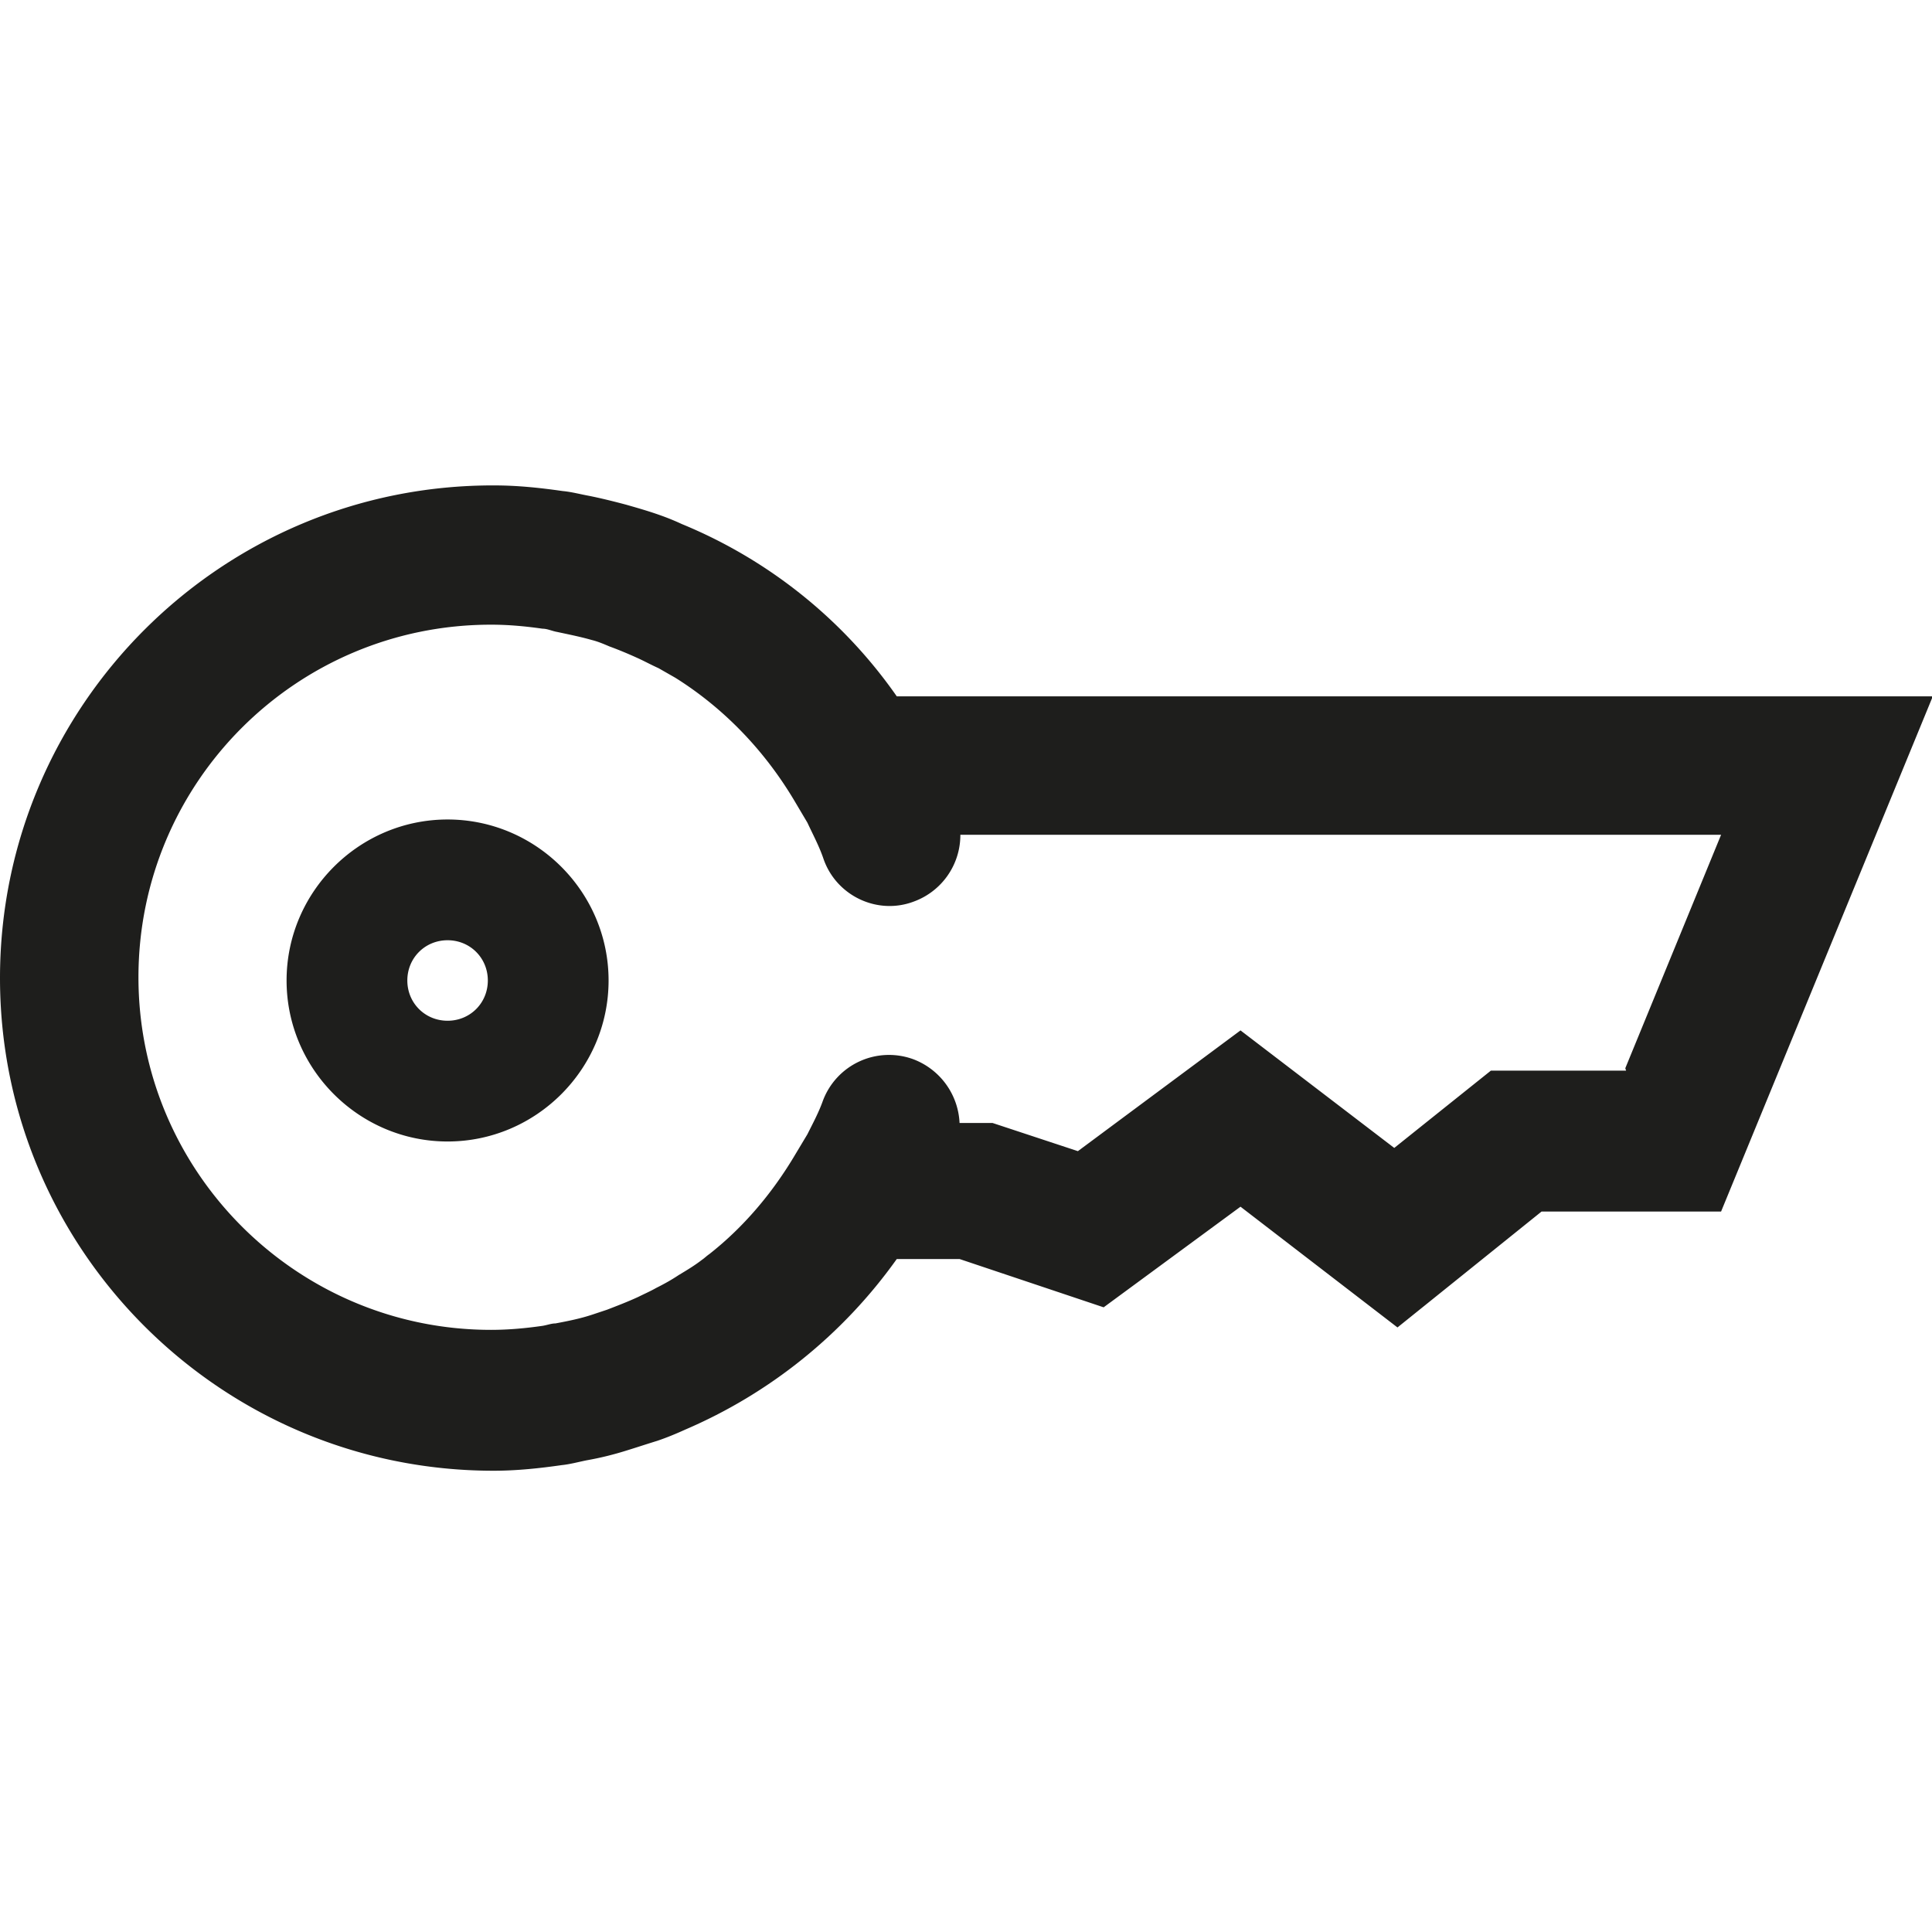 <svg viewBox="0 0 24 24" xmlns="http://www.w3.org/2000/svg">
  <path fill="#1e1e1c" d="M11.14 8.65c-.67-.96-1.6-1.7-2.67-2.14a3 3 0 0 0-.27-.11c-.14-.05-.28-.09-.42-.13-.15-.04-.31-.08-.46-.11-.11-.02-.22-.05-.33-.06-.28-.04-.56-.07-.85-.07C2.75 6.02 0 8.77 0 12.15s2.75 6.12 6.13 6.12c.29 0 .57-.03.85-.07.1-.01.21-.04.31-.06.17-.03.33-.07.49-.12.13-.04.25-.08.38-.12.12-.04.24-.09.35-.14a6.25 6.25 0 0 0 2.63-2.12h.78l1.79.6 1.7-1.25 1.95 1.5 1.79-1.44h2.23l2.63-6.4H11.15Zm9.06 4.65h-1.68l-1.2.96-1.91-1.46-2.02 1.5-1.06-.35h-.41a.89.89 0 0 0-.57-.79.877.877 0 0 0-1.13.52c-.05.14-.12.27-.19.41l-.15.25c-.29.49-.65.91-1.07 1.24-.03.02-.06.05-.09.07-.09.07-.19.13-.29.19-.09.06-.18.11-.28.16-.07.04-.14.07-.22.11-.13.06-.26.11-.39.16l-.18.06c-.15.05-.3.08-.46.11-.05 0-.1.02-.16.03-.21.03-.42.05-.64.05-2.41 0-4.38-1.96-4.38-4.38S3.68 7.76 6.1 7.76c.22 0 .43.02.64.05.06 0 .12.03.18.04.14.03.29.06.43.1.08.02.15.05.22.08.11.04.23.09.34.14.09.04.18.09.27.13l.21.12c.59.37 1.1.89 1.48 1.53l.16.27c.07.15.15.3.2.45.16.46.67.7 1.12.53a.88.88 0 0 0 .58-.83h9.45l-1.19 2.9ZM5.56 10.18c-1.1 0-2 .9-2 2s.9 2 2 2 2-.9 2-2-.9-2-2-2m0 2.5c-.28 0-.5-.22-.5-.5s.22-.5.5-.5.5.22.5.5-.22.5-.5.5"/>
</svg>
